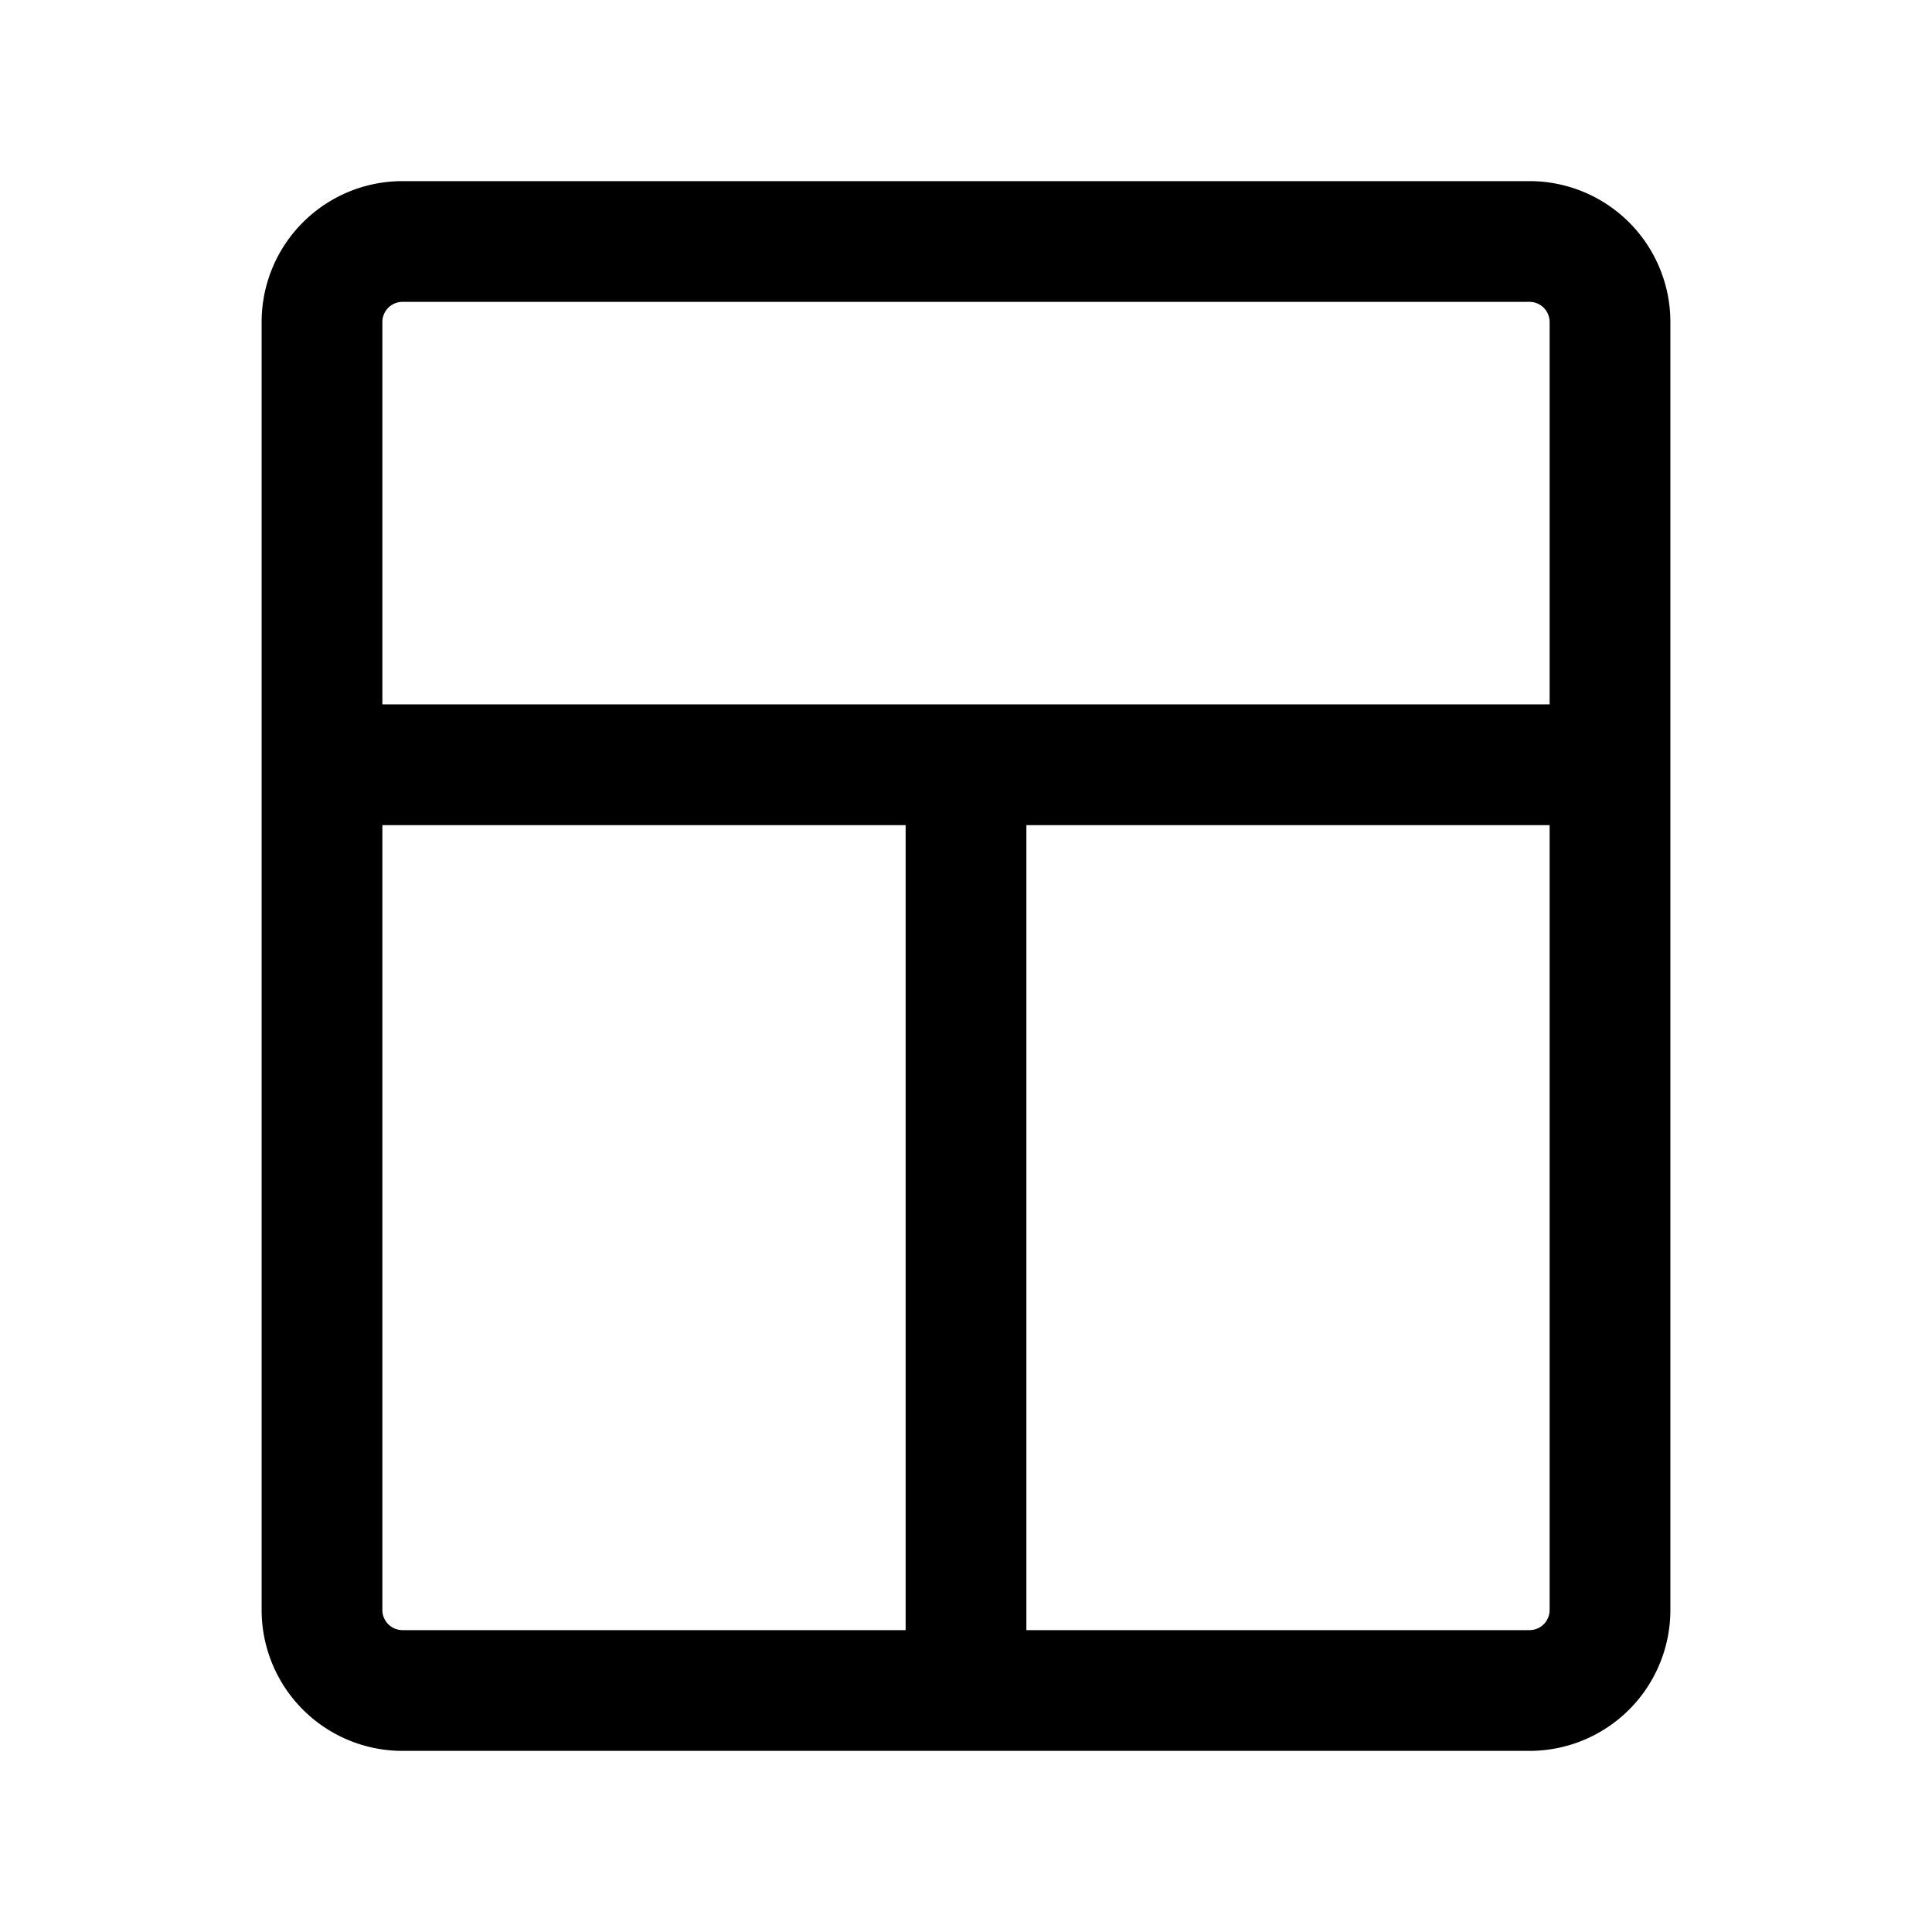 <svg width="24" height="24" viewBox="0 0 48 48" fill="none" stroke="currentColor" stroke-width="3" stroke-linecap="butt" stroke-linejoin="miter"><path d="M8 19h16m16 0H24m0 0v23m14 0H10a2 2 0 01-2-2V8a2 2 0 012-2h28a2 2 0 012 2v32a2 2 0 01-2 2z" /></svg>
